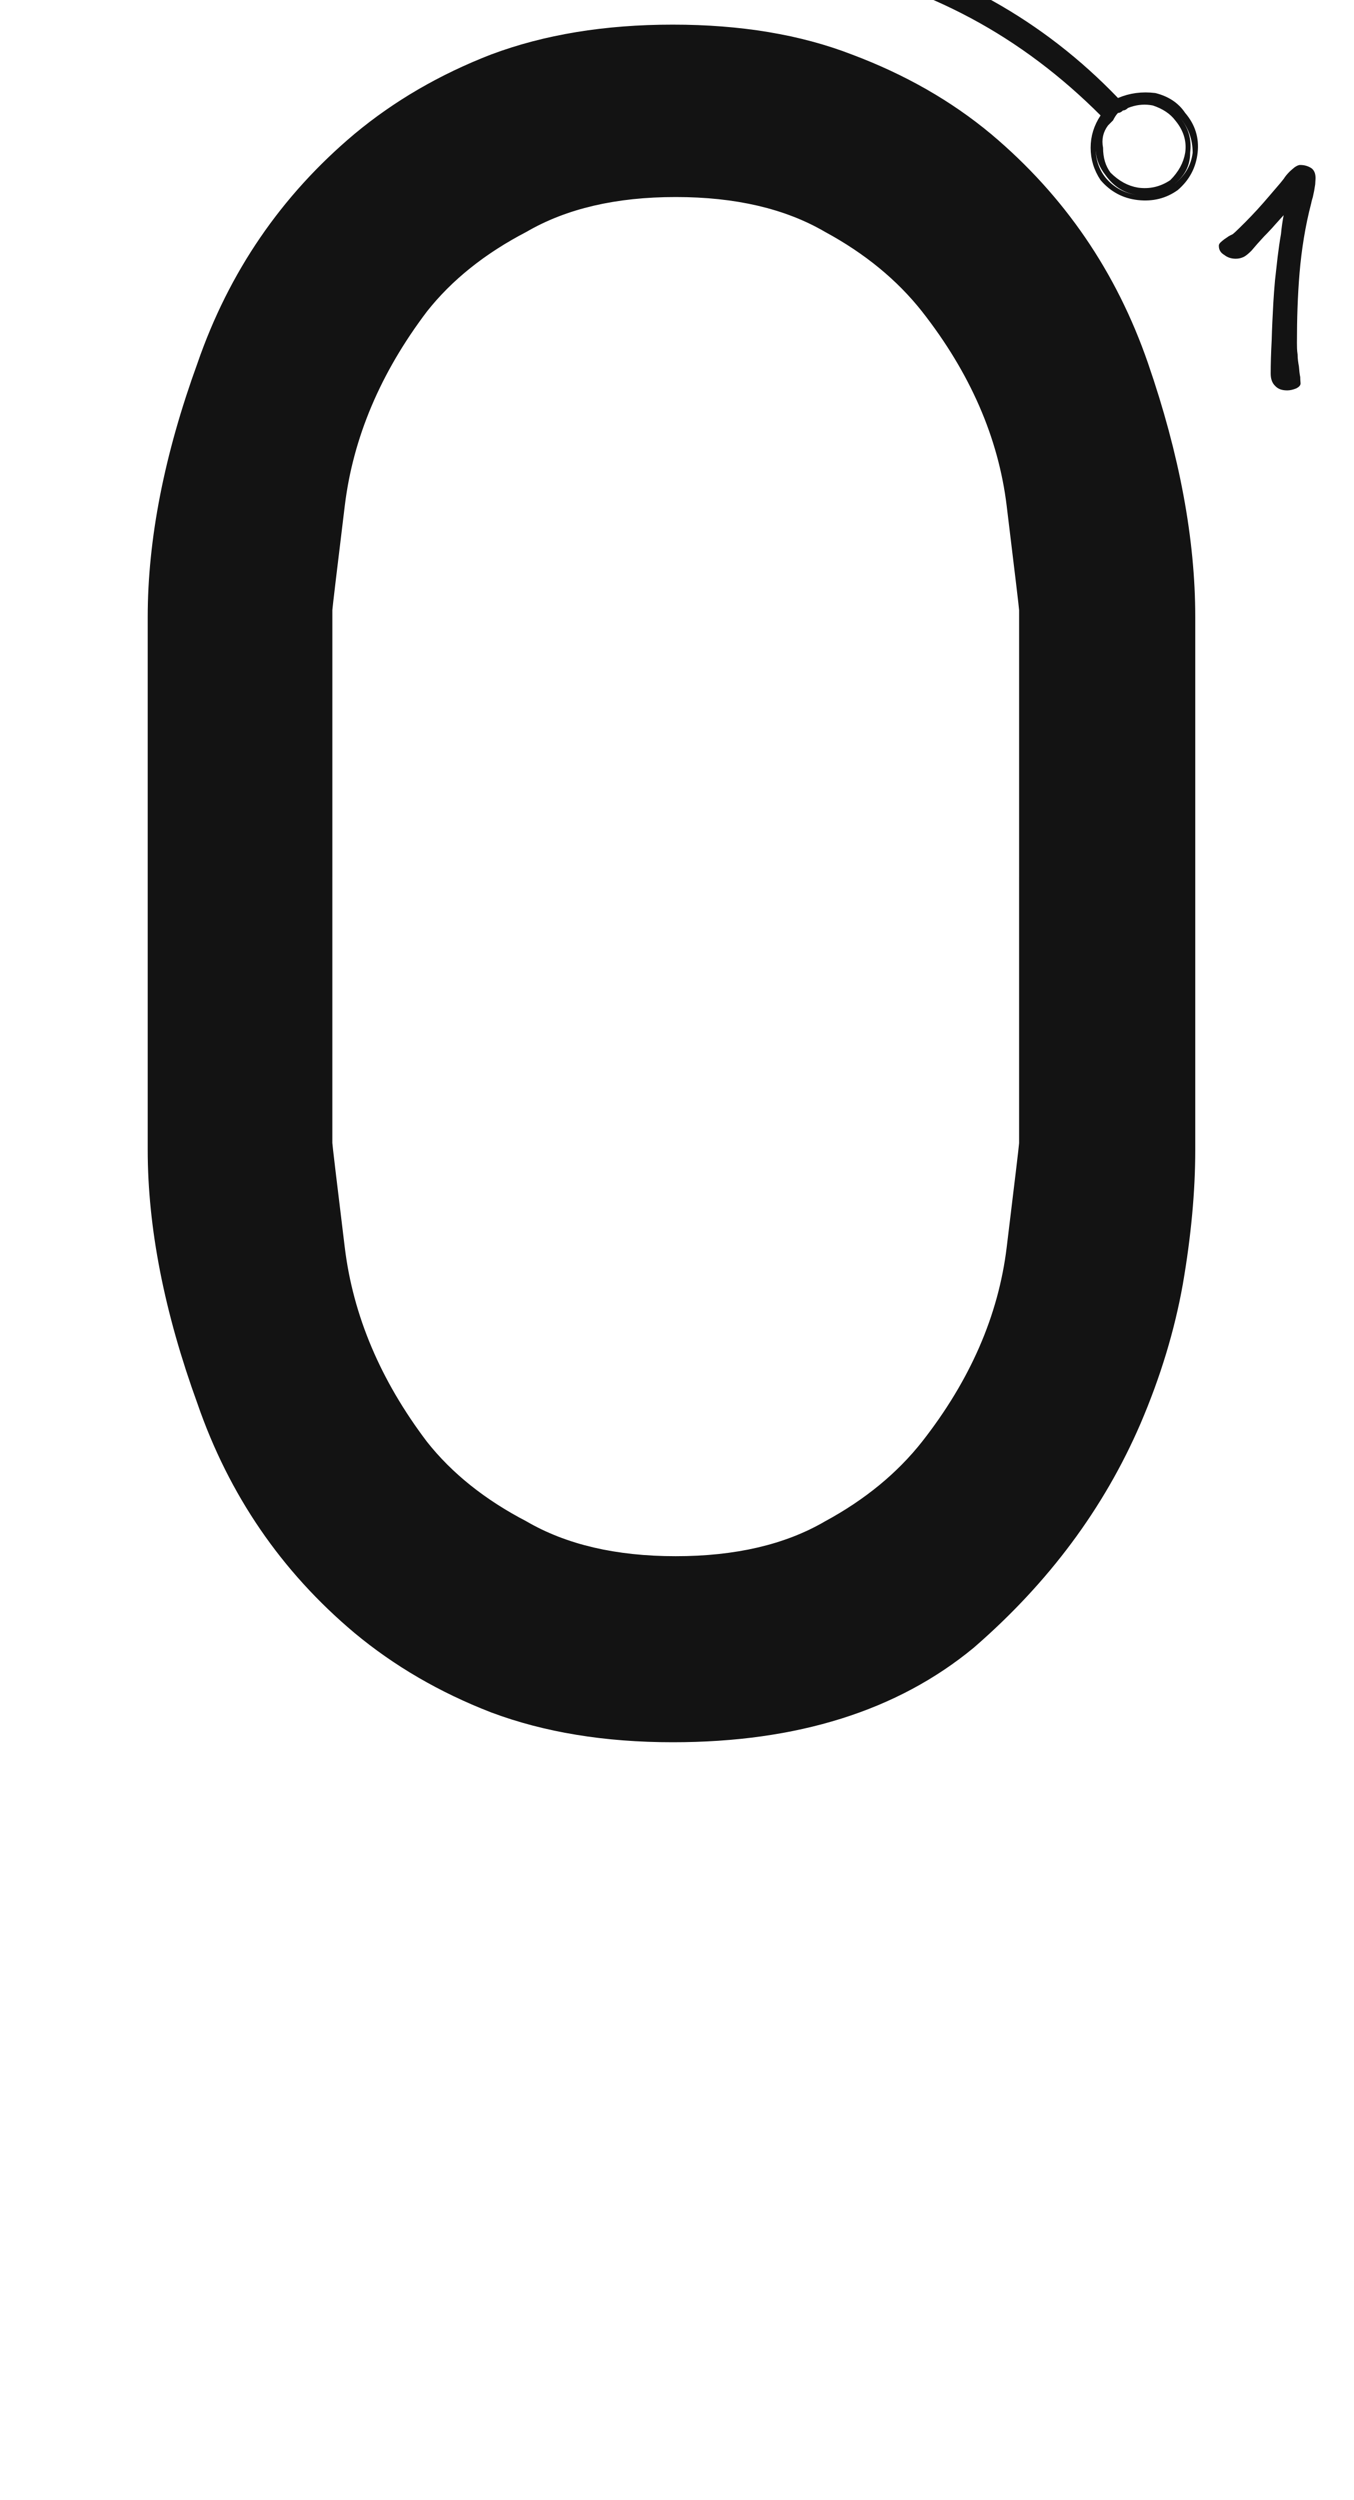 <svg xmlns="http://www.w3.org/2000/svg" width="110" height="203" viewBox="0 0 110 203"><path fill="#131313" d="M54.653,21.603 C60.179,21.603 65.03,22.412 69.208,24.029 C73.521,25.646 77.294,27.802 80.528,30.498 C86.458,35.484 90.703,41.683 93.264,49.095 C95.824,56.507 97.104,63.38 97.104,69.714 L97.104,112.974 C97.104,116.343 96.768,119.982 96.094,123.89 C95.42,127.664 94.274,131.437 92.657,135.21 C89.692,142.083 85.178,148.148 79.113,153.404 C72.914,158.525 64.761,161.085 54.653,161.085 C49.128,161.085 44.209,160.277 39.896,158.66 C35.719,157.042 32.013,154.886 28.778,152.191 C22.849,147.205 18.604,141.005 16.043,133.593 C13.348,126.181 12,119.308 12,112.974 L12,69.714 C12,63.38 13.348,56.507 16.043,49.095 C18.604,41.683 22.849,35.484 28.778,30.498 C32.013,27.802 35.719,25.646 39.896,24.029 C44.209,22.412 49.128,21.603 54.653,21.603 Z M54.896,35.603 C50.045,35.603 46.002,36.546 42.768,38.433 C39.398,40.185 36.703,42.341 34.682,44.902 C30.908,49.888 28.685,55.144 28.011,60.669 C27.353,66.066 27.016,68.892 27.001,69.146 L27,112.419 C27,112.554 27.337,115.384 28.011,120.91 C28.685,126.435 30.908,131.691 34.682,136.677 C36.703,139.238 39.398,141.394 42.768,143.146 C46.002,145.033 50.045,145.976 54.896,145.976 C59.748,145.976 63.791,145.033 67.025,143.146 C70.26,141.394 72.888,139.238 74.909,136.677 C78.817,131.691 81.108,126.435 81.782,120.91 C82.44,115.513 82.777,112.687 82.792,112.433 L82.793,69.16 C82.793,69.025 82.456,66.195 81.782,60.669 C81.108,55.144 78.817,49.888 74.909,44.902 C72.888,42.341 70.26,40.185 67.025,38.433 C63.791,36.546 59.748,35.603 54.896,35.603 Z M66.974,12.603 C66.974,12.979 66.912,13.751 66.824,14.635 L66.771,14.624 C71.488,15.568 75.868,17.118 79.911,19.274 C83.729,21.31 87.187,23.888 90.284,27.006 L90.827,27.562 C91.771,27.158 92.781,27.023 93.859,27.158 C94.938,27.427 95.746,27.966 96.285,28.775 C97.094,29.718 97.431,30.796 97.296,32.009 C97.161,33.222 96.622,34.233 95.679,35.041 C94.735,35.715 93.657,35.985 92.444,35.85 C91.231,35.715 90.221,35.176 89.412,34.233 C88.873,33.424 88.604,32.548 88.604,31.605 C88.604,30.662 88.873,29.786 89.412,28.977 C86.178,25.743 82.674,23.115 78.9,21.093 C75.137,19.077 71.038,17.597 66.603,16.653 C66.519,17.367 66.434,18.019 66.367,18.465 C63.941,17.522 60.303,16.174 55.451,14.422 C58.012,14.018 61.853,13.412 66.974,12.603 Z M89.012,31.768 L89.008,31.605 C89.008,32.548 89.277,33.357 89.816,34.031 C90.438,34.777 91.233,35.236 92.199,35.409 L92.431,35.443 L92.216,35.411 C91.242,35.232 90.442,34.705 89.816,33.829 C89.331,33.222 89.064,32.561 89.016,31.846 L89.012,31.768 Z M91.86,28.288 L91.636,28.371 C91.501,28.505 91.366,28.573 91.231,28.573 C91.097,28.707 90.962,28.775 90.827,28.775 C90.692,28.91 90.558,29.112 90.423,29.381 L90.019,29.786 C89.614,30.325 89.479,30.931 89.614,31.605 C89.614,32.414 89.816,33.087 90.221,33.626 C90.895,34.3 91.636,34.705 92.444,34.839 C93.388,34.974 94.264,34.772 95.072,34.233 C95.746,33.559 96.15,32.818 96.285,32.009 C96.41,31.138 96.189,30.325 95.625,29.569 L95.477,29.381 C95.072,28.842 94.466,28.438 93.657,28.168 C93.058,28.049 92.459,28.089 91.86,28.288 Z M96.029,29.368 L96.163,29.562 C96.628,30.281 96.803,31.097 96.689,32.009 C96.689,33.087 96.218,33.963 95.274,34.637 L95.405,34.538 L95.47,34.49 C96.229,33.887 96.692,33.137 96.857,32.237 L96.892,32.009 C96.892,30.931 96.555,29.988 95.881,29.179 L96.029,29.368 Z M106.876,34.053 C106.876,33.702 106.767,33.432 106.552,33.27 C106.308,33.108 106.011,33 105.633,33 C105.472,33 105.337,33.081 105.174,33.189 C105.013,33.324 104.877,33.432 104.796,33.513 C104.581,33.729 104.418,33.918 104.284,34.134 C104.121,34.35 103.933,34.566 103.77,34.755 C103.257,35.349 102.718,35.997 102.124,36.645 C101.502,37.32 100.909,37.914 100.341,38.454 C100.287,38.508 100.207,38.562 100.153,38.616 L99.936,38.724 C99.856,38.778 99.775,38.805 99.721,38.859 L99.478,39.021 C99.343,39.129 99.234,39.21 99.153,39.291 C99.046,39.399 99.019,39.48 99.019,39.561 C99.019,39.885 99.153,40.128 99.478,40.317 C99.748,40.533 100.072,40.614 100.395,40.614 C100.638,40.614 100.855,40.56 101.07,40.452 C101.26,40.344 101.448,40.182 101.665,39.966 C101.799,39.804 101.962,39.615 102.177,39.372 L102.718,38.778 C102.853,38.643 103.069,38.427 103.338,38.13 C103.609,37.833 103.906,37.482 104.284,37.077 C104.203,37.509 104.121,38.022 104.067,38.616 C103.96,39.21 103.879,39.804 103.797,40.452 L103.582,42.369 C103.528,43.017 103.474,43.638 103.447,44.178 C103.392,45.204 103.338,46.23 103.311,47.256 C103.257,48.282 103.231,49.173 103.231,49.929 C103.231,50.361 103.338,50.685 103.582,50.928 C103.825,51.198 104.148,51.306 104.581,51.306 C104.796,51.306 105.04,51.252 105.309,51.144 C105.525,51.036 105.66,50.901 105.66,50.739 C105.66,50.658 105.633,50.496 105.633,50.226 C105.579,49.983 105.552,49.686 105.525,49.362 C105.472,49.065 105.418,48.741 105.418,48.39 C105.364,48.039 105.364,47.715 105.364,47.445 C105.364,45.555 105.418,43.665 105.579,41.748 C105.742,39.858 106.038,37.968 106.525,36.105 C106.552,35.943 106.606,35.781 106.659,35.592 L106.767,35.079 L106.849,34.566 C106.849,34.404 106.876,34.242 106.876,34.053 Z" transform="translate(0 -19.603)"/></svg>